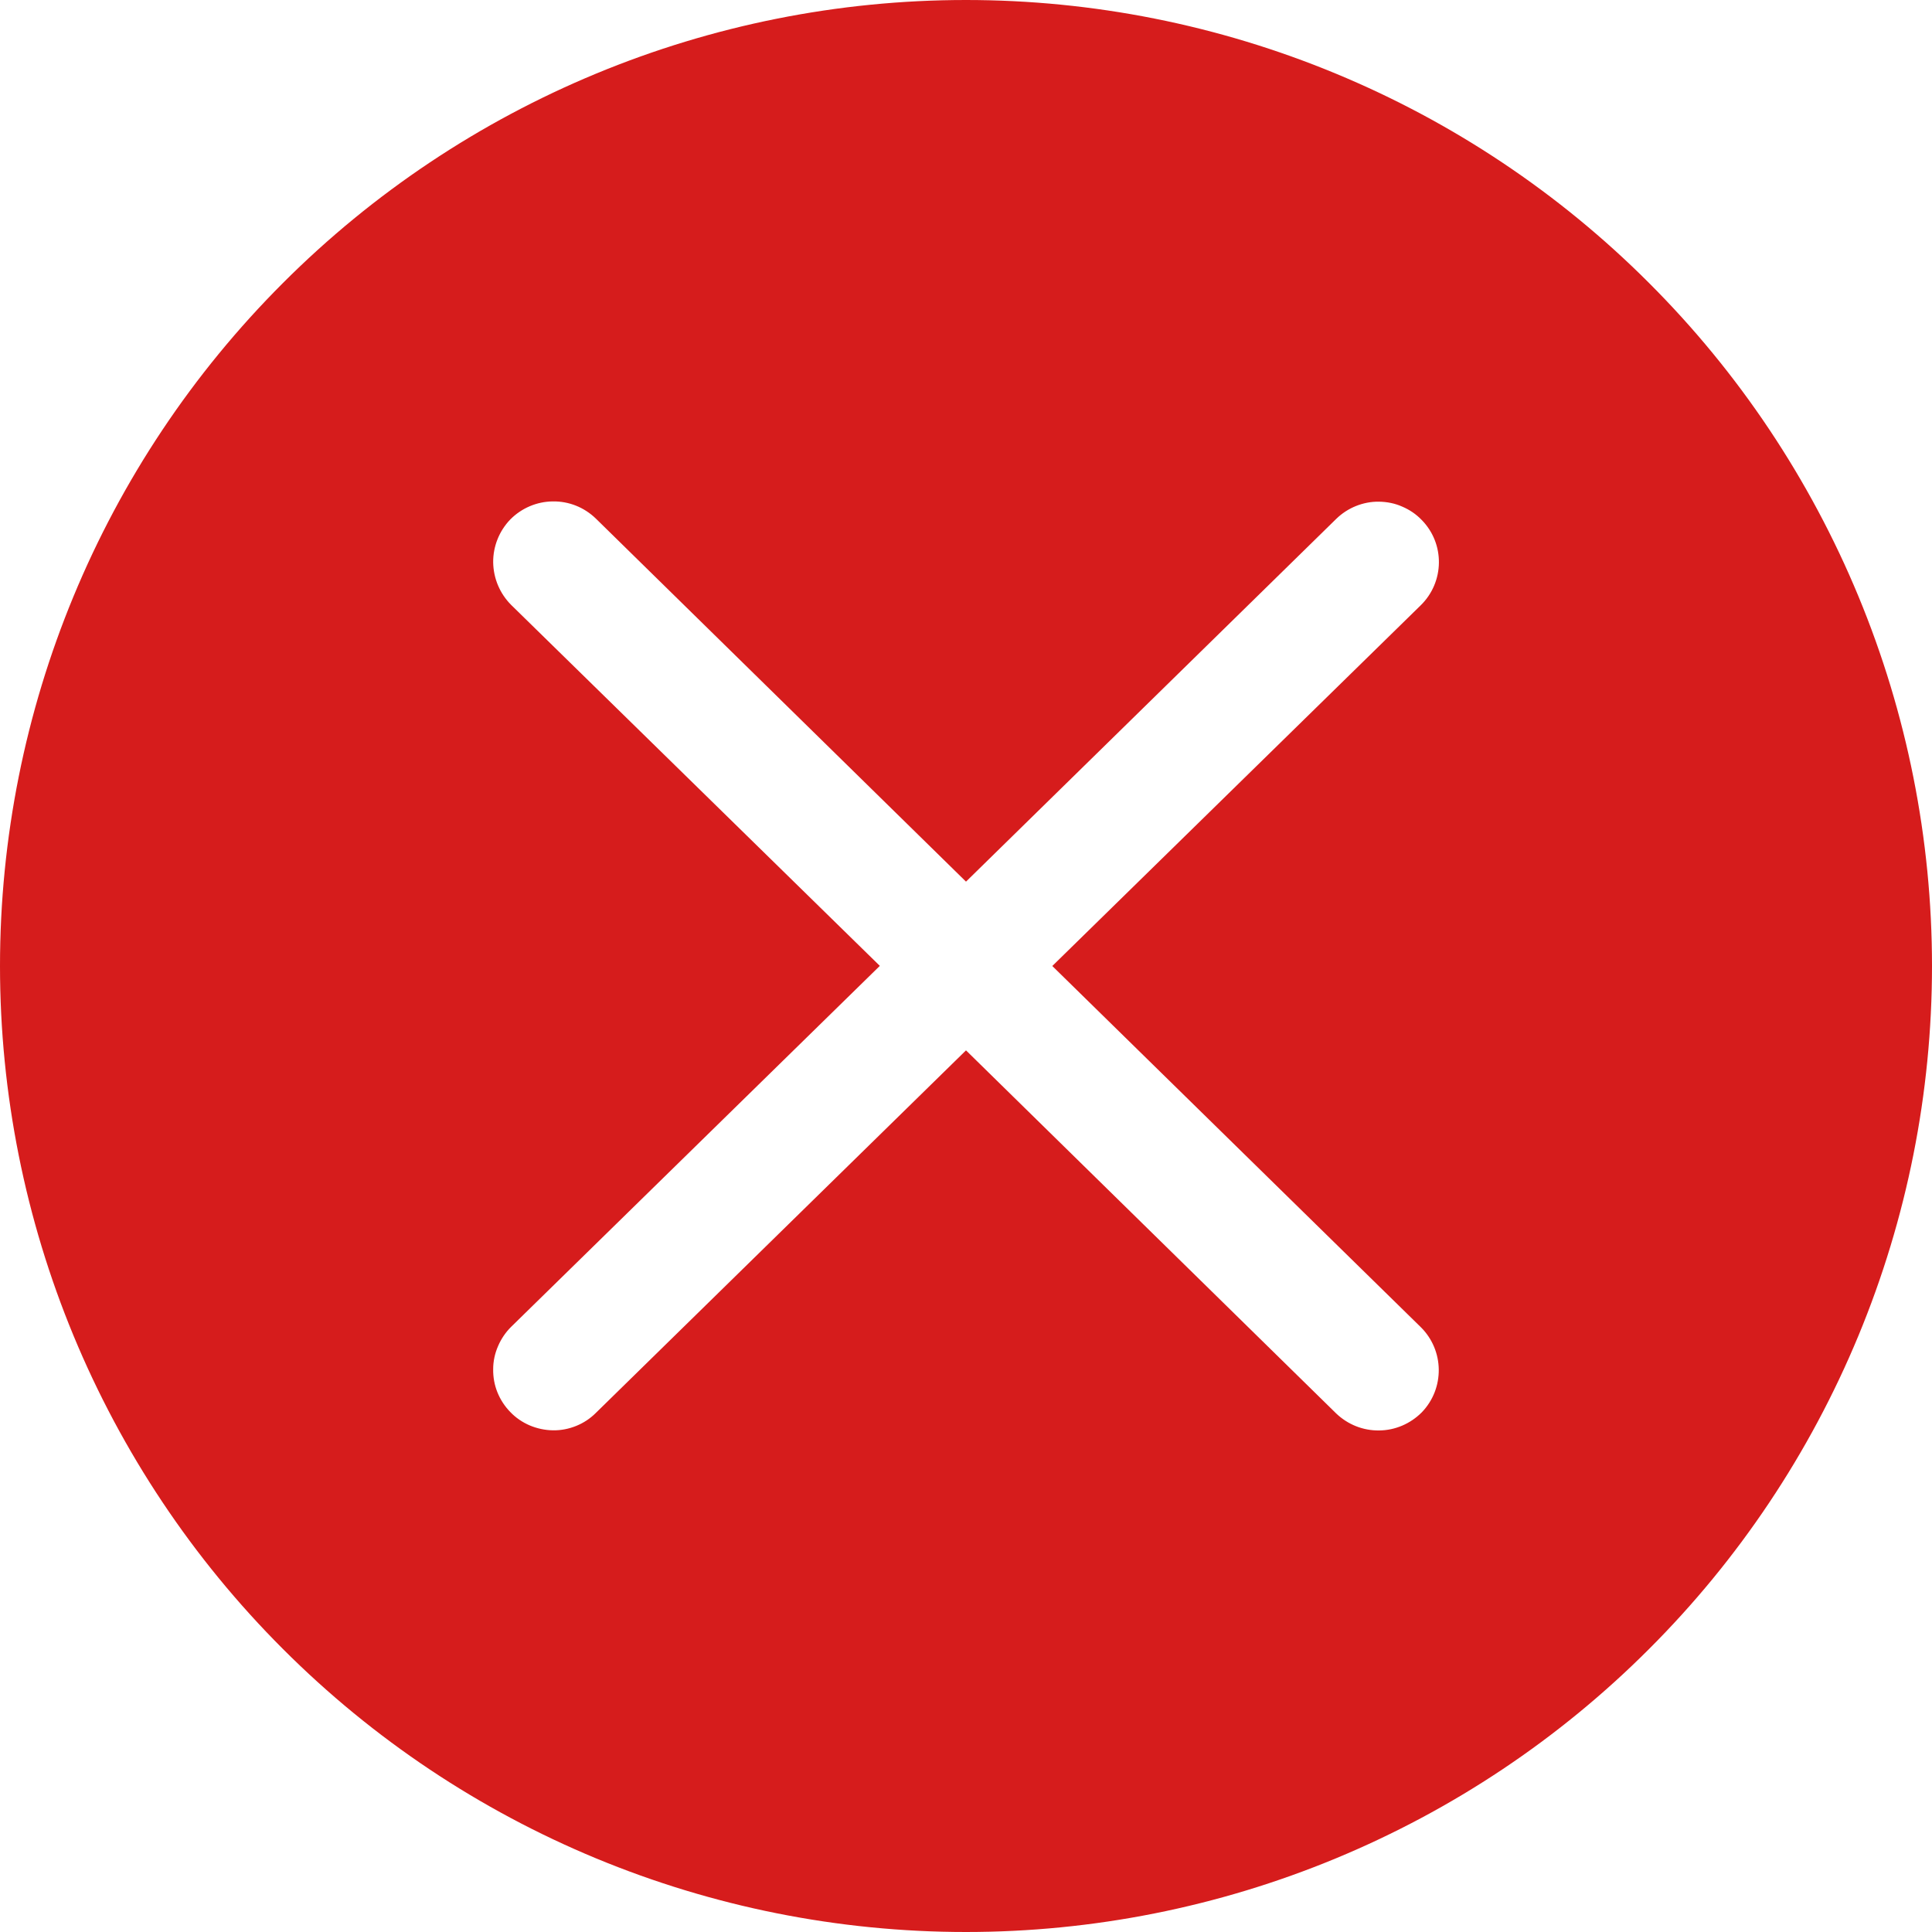 <svg width="15" height="15" viewBox="0 0 15 15" fill="none" xmlns="http://www.w3.org/2000/svg">
<path fill-rule="evenodd" clip-rule="evenodd" d="M7.5 0C5.511 0 3.603 0.79 2.197 2.197C0.79 3.603 0 5.511 0 7.5C0 9.489 0.79 11.397 2.197 12.803C3.603 14.21 5.511 15 7.5 15C8.485 15 9.46 14.806 10.37 14.429C11.28 14.052 12.107 13.5 12.803 12.803C13.5 12.107 14.052 11.28 14.429 10.37C14.806 9.46 15 8.485 15 7.5C15 6.515 14.806 5.54 14.429 4.63C14.052 3.72 13.5 2.893 12.803 2.197C12.107 1.5 11.28 0.948 10.37 0.571C9.46 0.194 8.485 0 7.5 0ZM11.03 10.303C11.214 10.484 11.218 10.78 11.038 10.966C10.95 11.054 10.832 11.105 10.708 11.106C10.583 11.108 10.464 11.06 10.374 10.974L7.5 8.155L4.626 10.97C4.582 11.014 4.53 11.048 4.473 11.071C4.416 11.094 4.355 11.106 4.293 11.105C4.231 11.104 4.17 11.091 4.113 11.067C4.057 11.043 4.005 11.008 3.962 10.963C3.919 10.919 3.885 10.867 3.862 10.81C3.839 10.753 3.828 10.692 3.829 10.63C3.829 10.569 3.842 10.508 3.867 10.451C3.891 10.395 3.926 10.343 3.97 10.3L6.831 7.499L3.969 4.697C3.881 4.609 3.831 4.491 3.829 4.366C3.828 4.242 3.876 4.122 3.962 4.033C4.049 3.945 4.168 3.894 4.292 3.893C4.417 3.891 4.536 3.939 4.626 4.026L7.5 6.845L10.374 4.029C10.418 3.986 10.47 3.952 10.527 3.929C10.584 3.906 10.645 3.894 10.707 3.895C10.769 3.896 10.83 3.908 10.886 3.933C10.943 3.957 10.995 3.992 11.038 4.037C11.219 4.221 11.216 4.518 11.03 4.7L8.17 7.5L11.03 10.303Z" fill="#D61C1C"/>
</svg>
